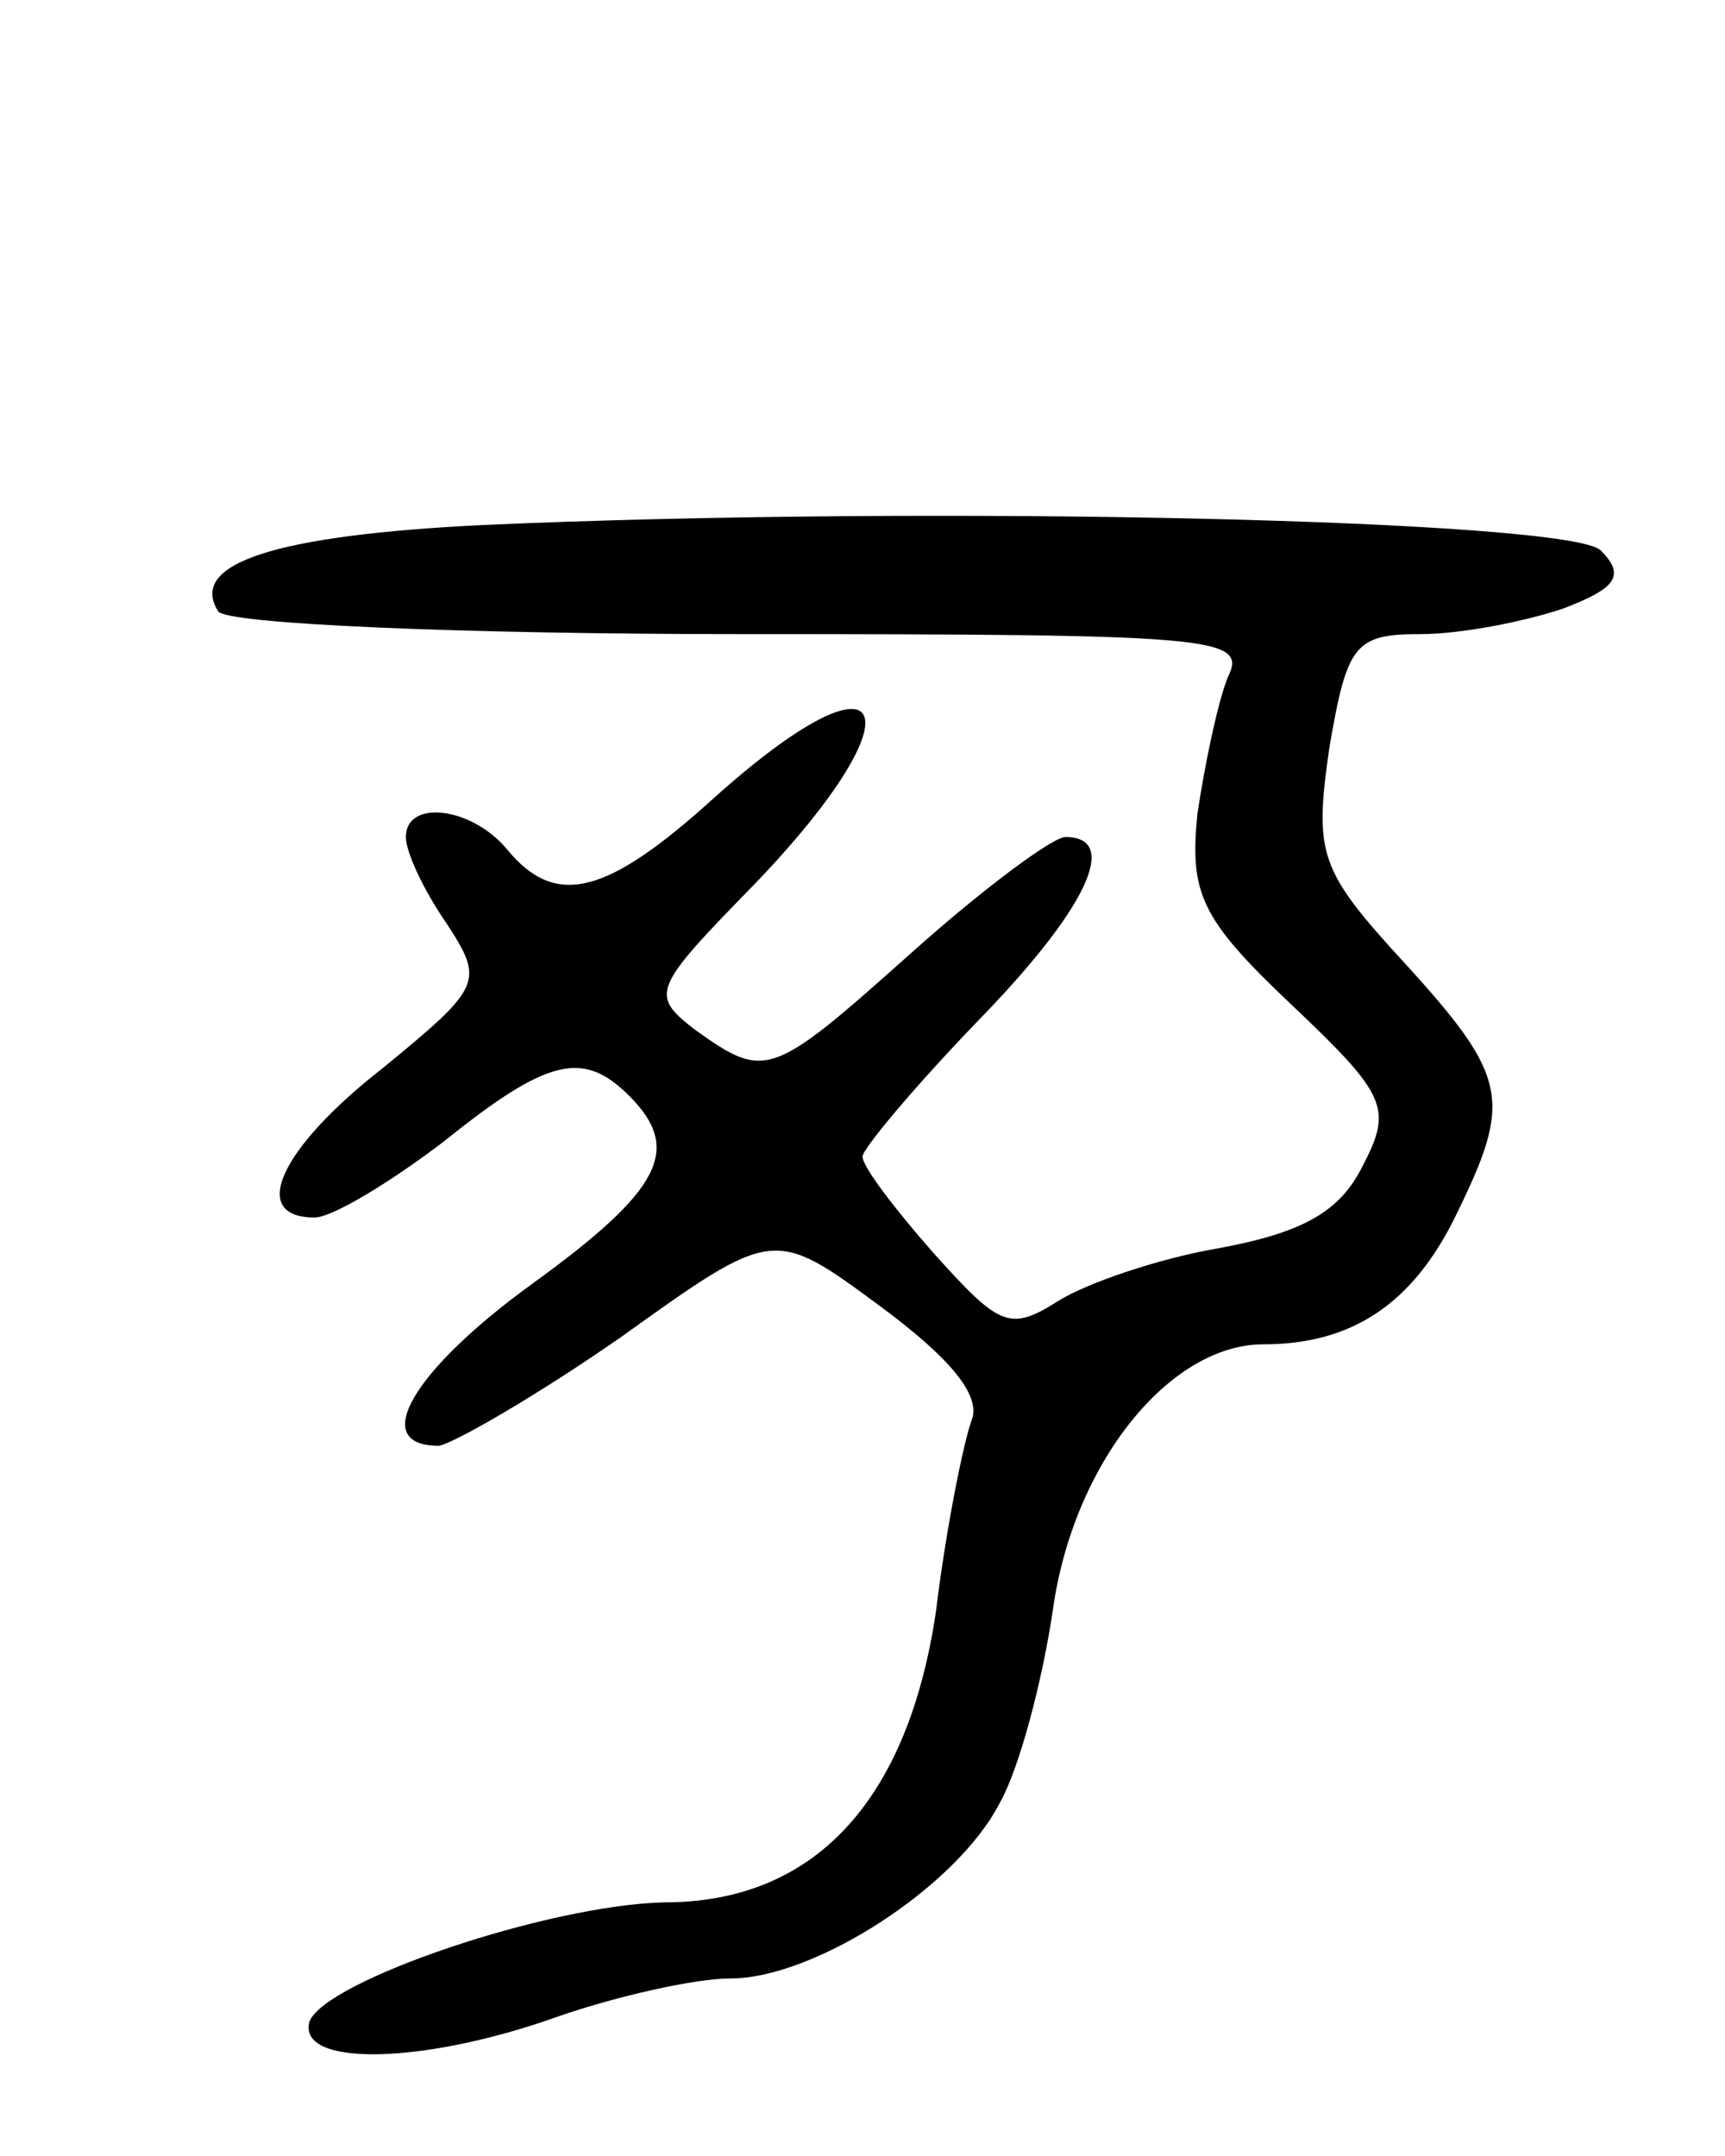 <svg version="1.0" xmlns="http://www.w3.org/2000/svg"
 width="68pt" height="85pt" viewBox="0 0 68 85"
 preserveAspectRatio="xMidYMid meet">
<g transform="translate(0,85) scale(0.1,-0.1)"
fill="#000000" stroke="none">
<path d="M190 643 c-81 -4 -116 -15 -104 -34 3 -5 95 -9 206 -9 187 0 200 -1
192 -17 -4 -10 -9 -34 -12 -54 -3 -31 1 -41 37 -75 38 -36 40 -41 28 -64 -9
-18 -24 -26 -56 -32 -24 -4 -53 -14 -64 -21 -19 -12 -23 -10 -49 19 -15 17
-28 34 -28 38 0 3 20 27 45 53 43 44 57 73 35 73 -5 0 -32 -20 -60 -45 -56
-50 -58 -51 -86 -31 -18 14 -17 16 24 58 66 69 53 96 -17 33 -42 -38 -62 -43
-81 -20 -14 17 -40 20 -40 5 0 -6 7 -21 16 -34 15 -23 14 -25 -25 -57 -41 -32
-53 -59 -27 -59 7 0 30 14 51 30 41 33 55 36 73 18 21 -21 13 -37 -38 -74 -47
-34 -65 -64 -37 -64 6 1 39 20 72 43 60 43 60 43 102 12 27 -20 40 -35 36 -45
-3 -8 -10 -42 -14 -75 -11 -75 -48 -115 -107 -115 -46 -1 -134 -31 -140 -47
-5 -18 45 -17 98 2 23 8 54 15 68 15 33 0 89 36 106 69 8 14 17 49 21 76 8 58
46 105 83 105 35 0 59 16 76 51 22 45 21 54 -20 99 -34 37 -36 43 -30 85 7 41
10 45 36 45 16 0 41 5 56 10 21 8 25 13 15 23 -12 12 -261 18 -441 10z"/>
</g>
</svg>

